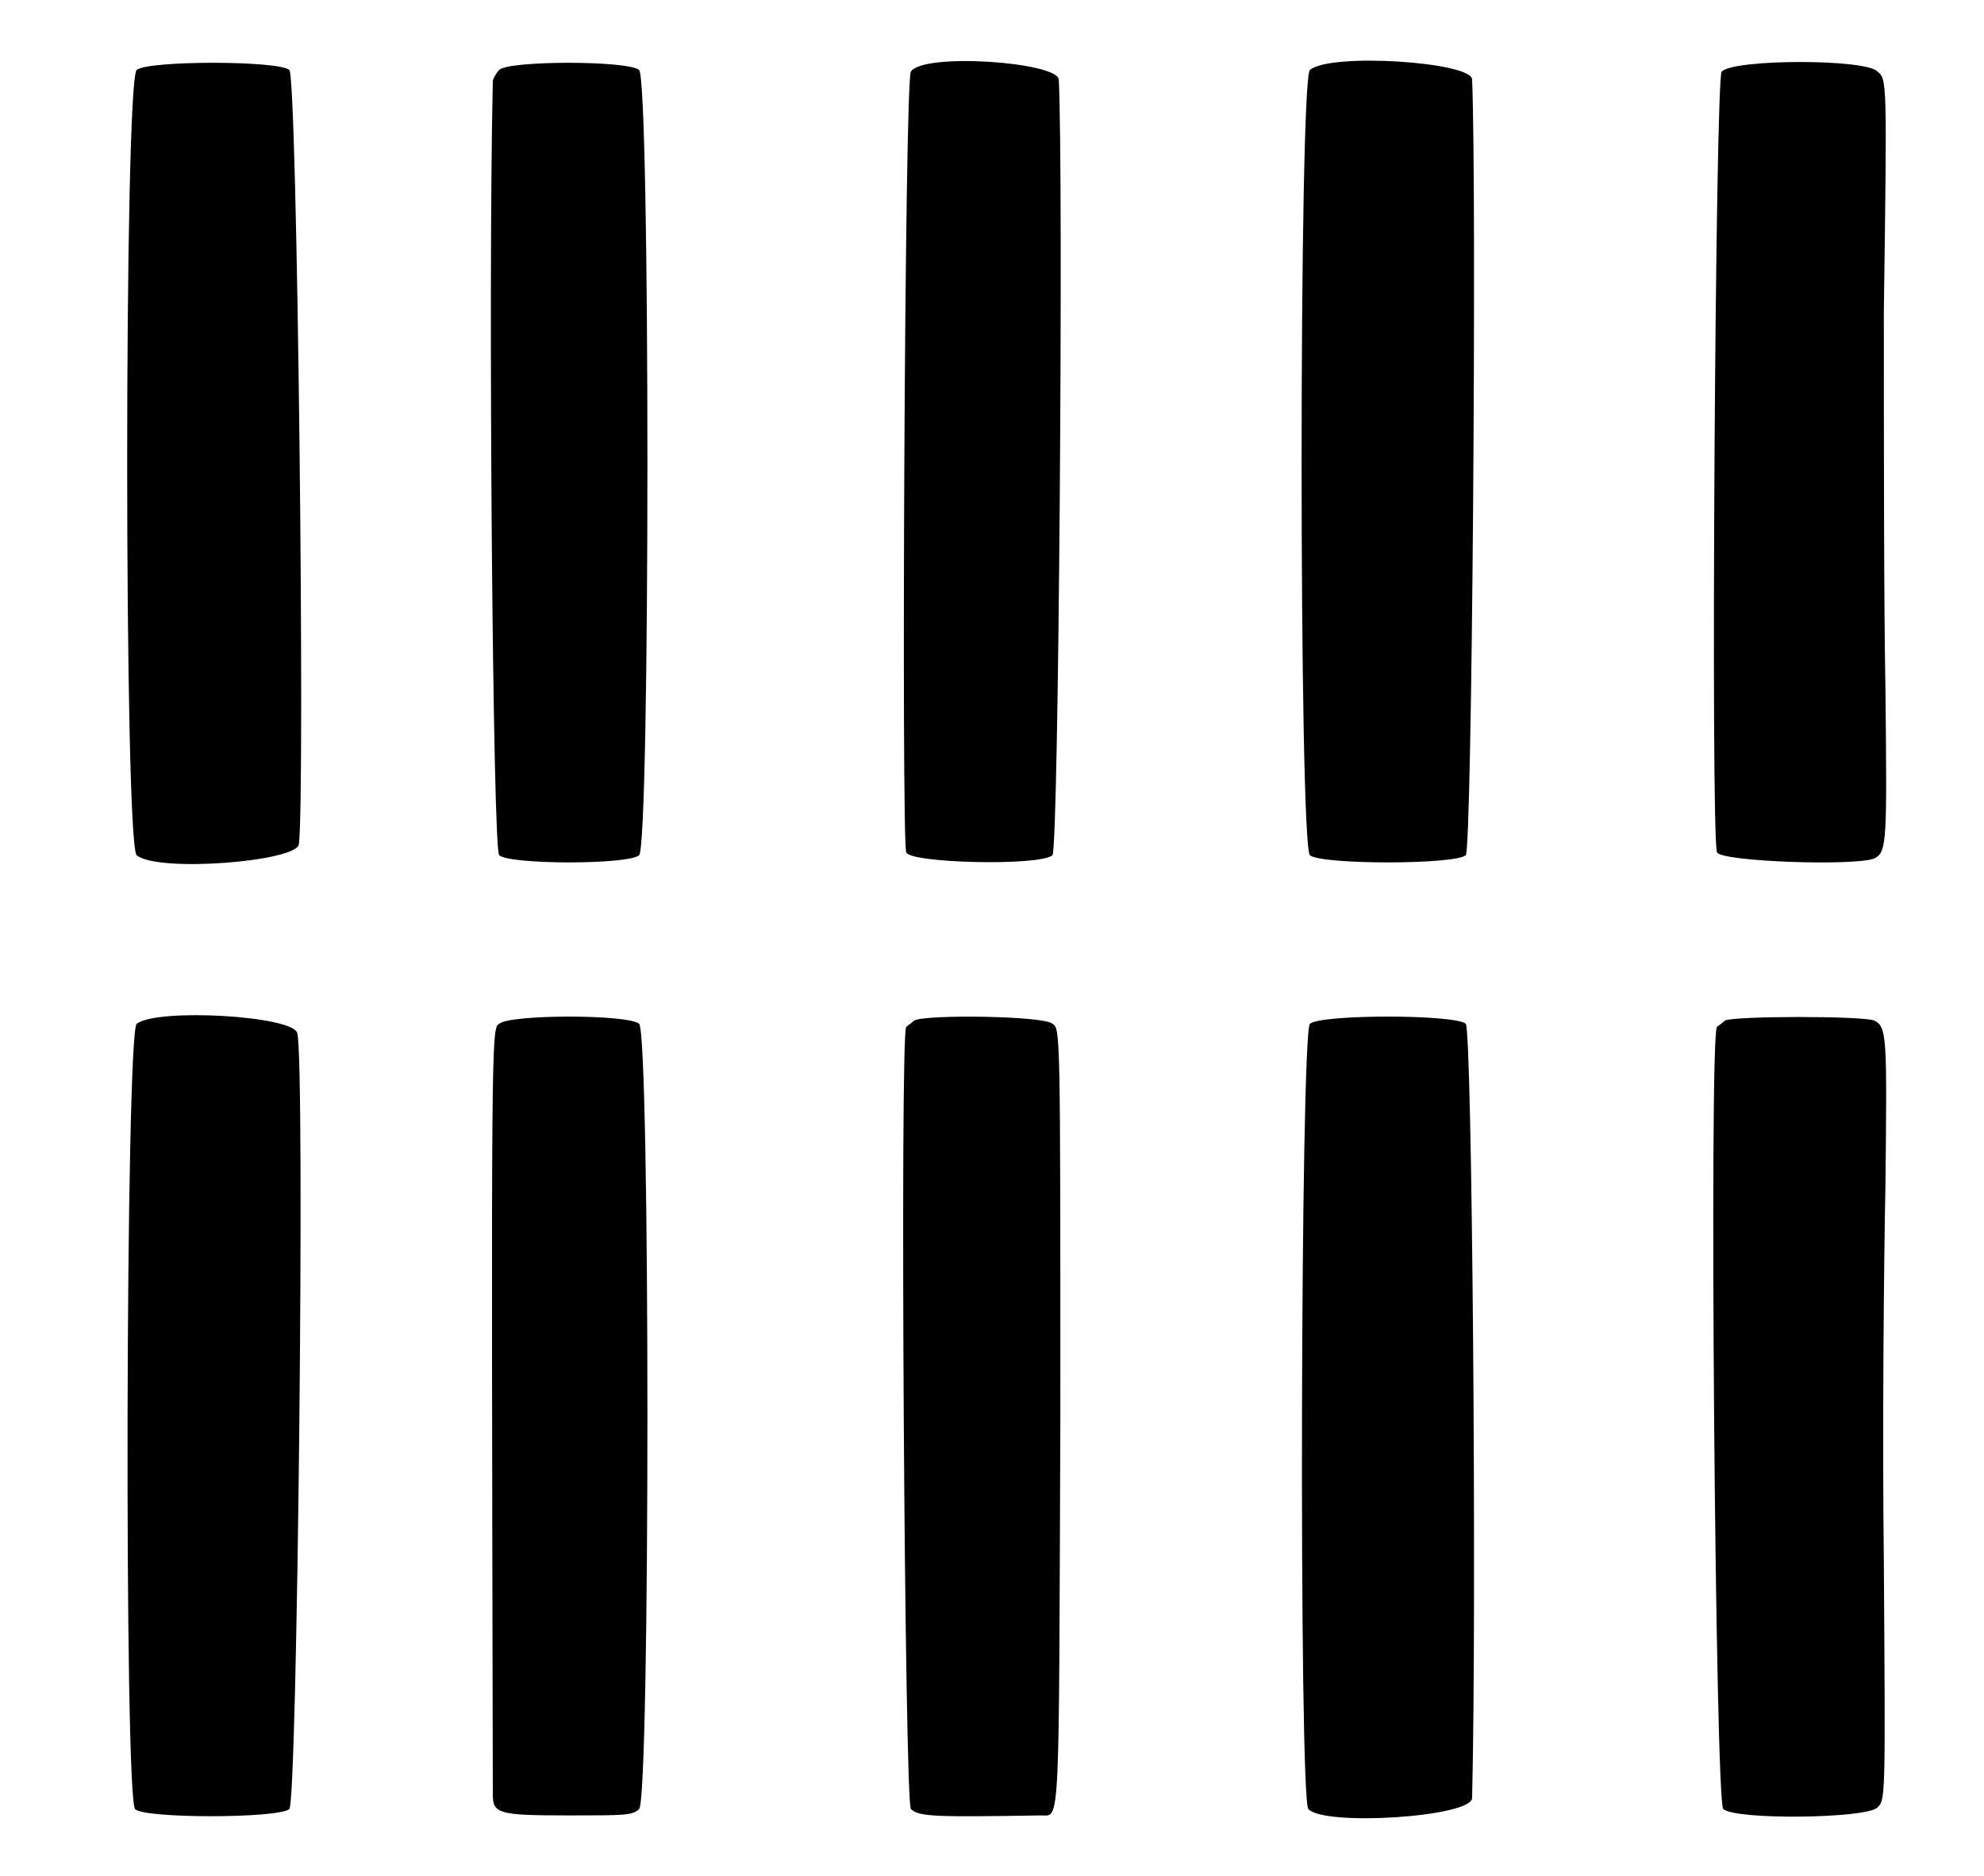 <?xml version="1.0" standalone="no"?>
<!DOCTYPE svg PUBLIC "-//W3C//DTD SVG 20010904//EN"
 "http://www.w3.org/TR/2001/REC-SVG-20010904/DTD/svg10.dtd">
<svg version="1.0" xmlns="http://www.w3.org/2000/svg"
 width="624pt" height="590pt" viewBox="0 0 624 590"
 preserveAspectRatio="xMidYMid meet">
<g transform="translate(0,590) scale(0.5,-0.5)"
fill="#000000" stroke="none">
<path d="M86 1136 c-8 -6 -8 -488 0 -494 13 -11 101 -4 102 7 4 30 -1 484 -6
487 -7 6 -89 6 -96 0z"/>
<path d="M314 1136 c-2 -2 -4 -6 -4 -7 -3 -130 0 -484 4 -487 7 -6 81 -6 88 0
7 5 7 489 0 494 -7 6 -82 6 -88 0z"/>
<path d="M573 1135 c-4 -4 -6 -479 -3 -491 1 -7 84 -9 92 -2 4 3 7 432 4 488
-1 11 -85 17 -93 5z"/>
<path d="M824 1136 c-7 -5 -7 -488 0 -494 7 -6 91 -6 98 0 4 3 7 417 4 488 0
11 -89 17 -102 6z"/>
<path d="M1083 1135 c-4 -3 -7 -477 -3 -491 1 -6 87 -9 99 -4 8 4 8 10 7 107
-1 51 -1 157 -1 237 2 146 2 146 -4 151 -7 8 -90 8 -98 0z"/>
<path d="M86 536 c-7 -5 -8 -487 -1 -494 5 -6 90 -6 97 0 5 4 10 469 5 488 -2
11 -88 16 -101 6z"/>
<path d="M314 536 c-5 -3 -5 -6 -4 -485 0 -12 4 -13 48 -13 35 0 40 0 44 4 7
5 7 489 0 494 -7 6 -81 6 -88 0z"/>
<path d="M575 538 c-2 -2 -4 -3 -5 -4 -4 -6 -1 -488 3 -492 5 -5 17 -5 82 -4
12 0 11 -12 12 252 0 243 0 243 -5 246 -5 5 -80 6 -87 2z"/>
<path d="M824 536 c-6 -5 -7 -487 -1 -494 10 -11 103 -5 103 7 3 121 0 484 -4
487 -7 6 -91 6 -98 0z"/>
<path d="M1085 538 c-2 -2 -4 -3 -5 -4 -5 -7 -1 -489 4 -492 8 -7 90 -6 97 1
5 5 5 5 4 154 -1 81 0 188 1 237 1 94 1 100 -7 104 -7 3 -88 3 -94 0z"/>
</g>
</svg>
